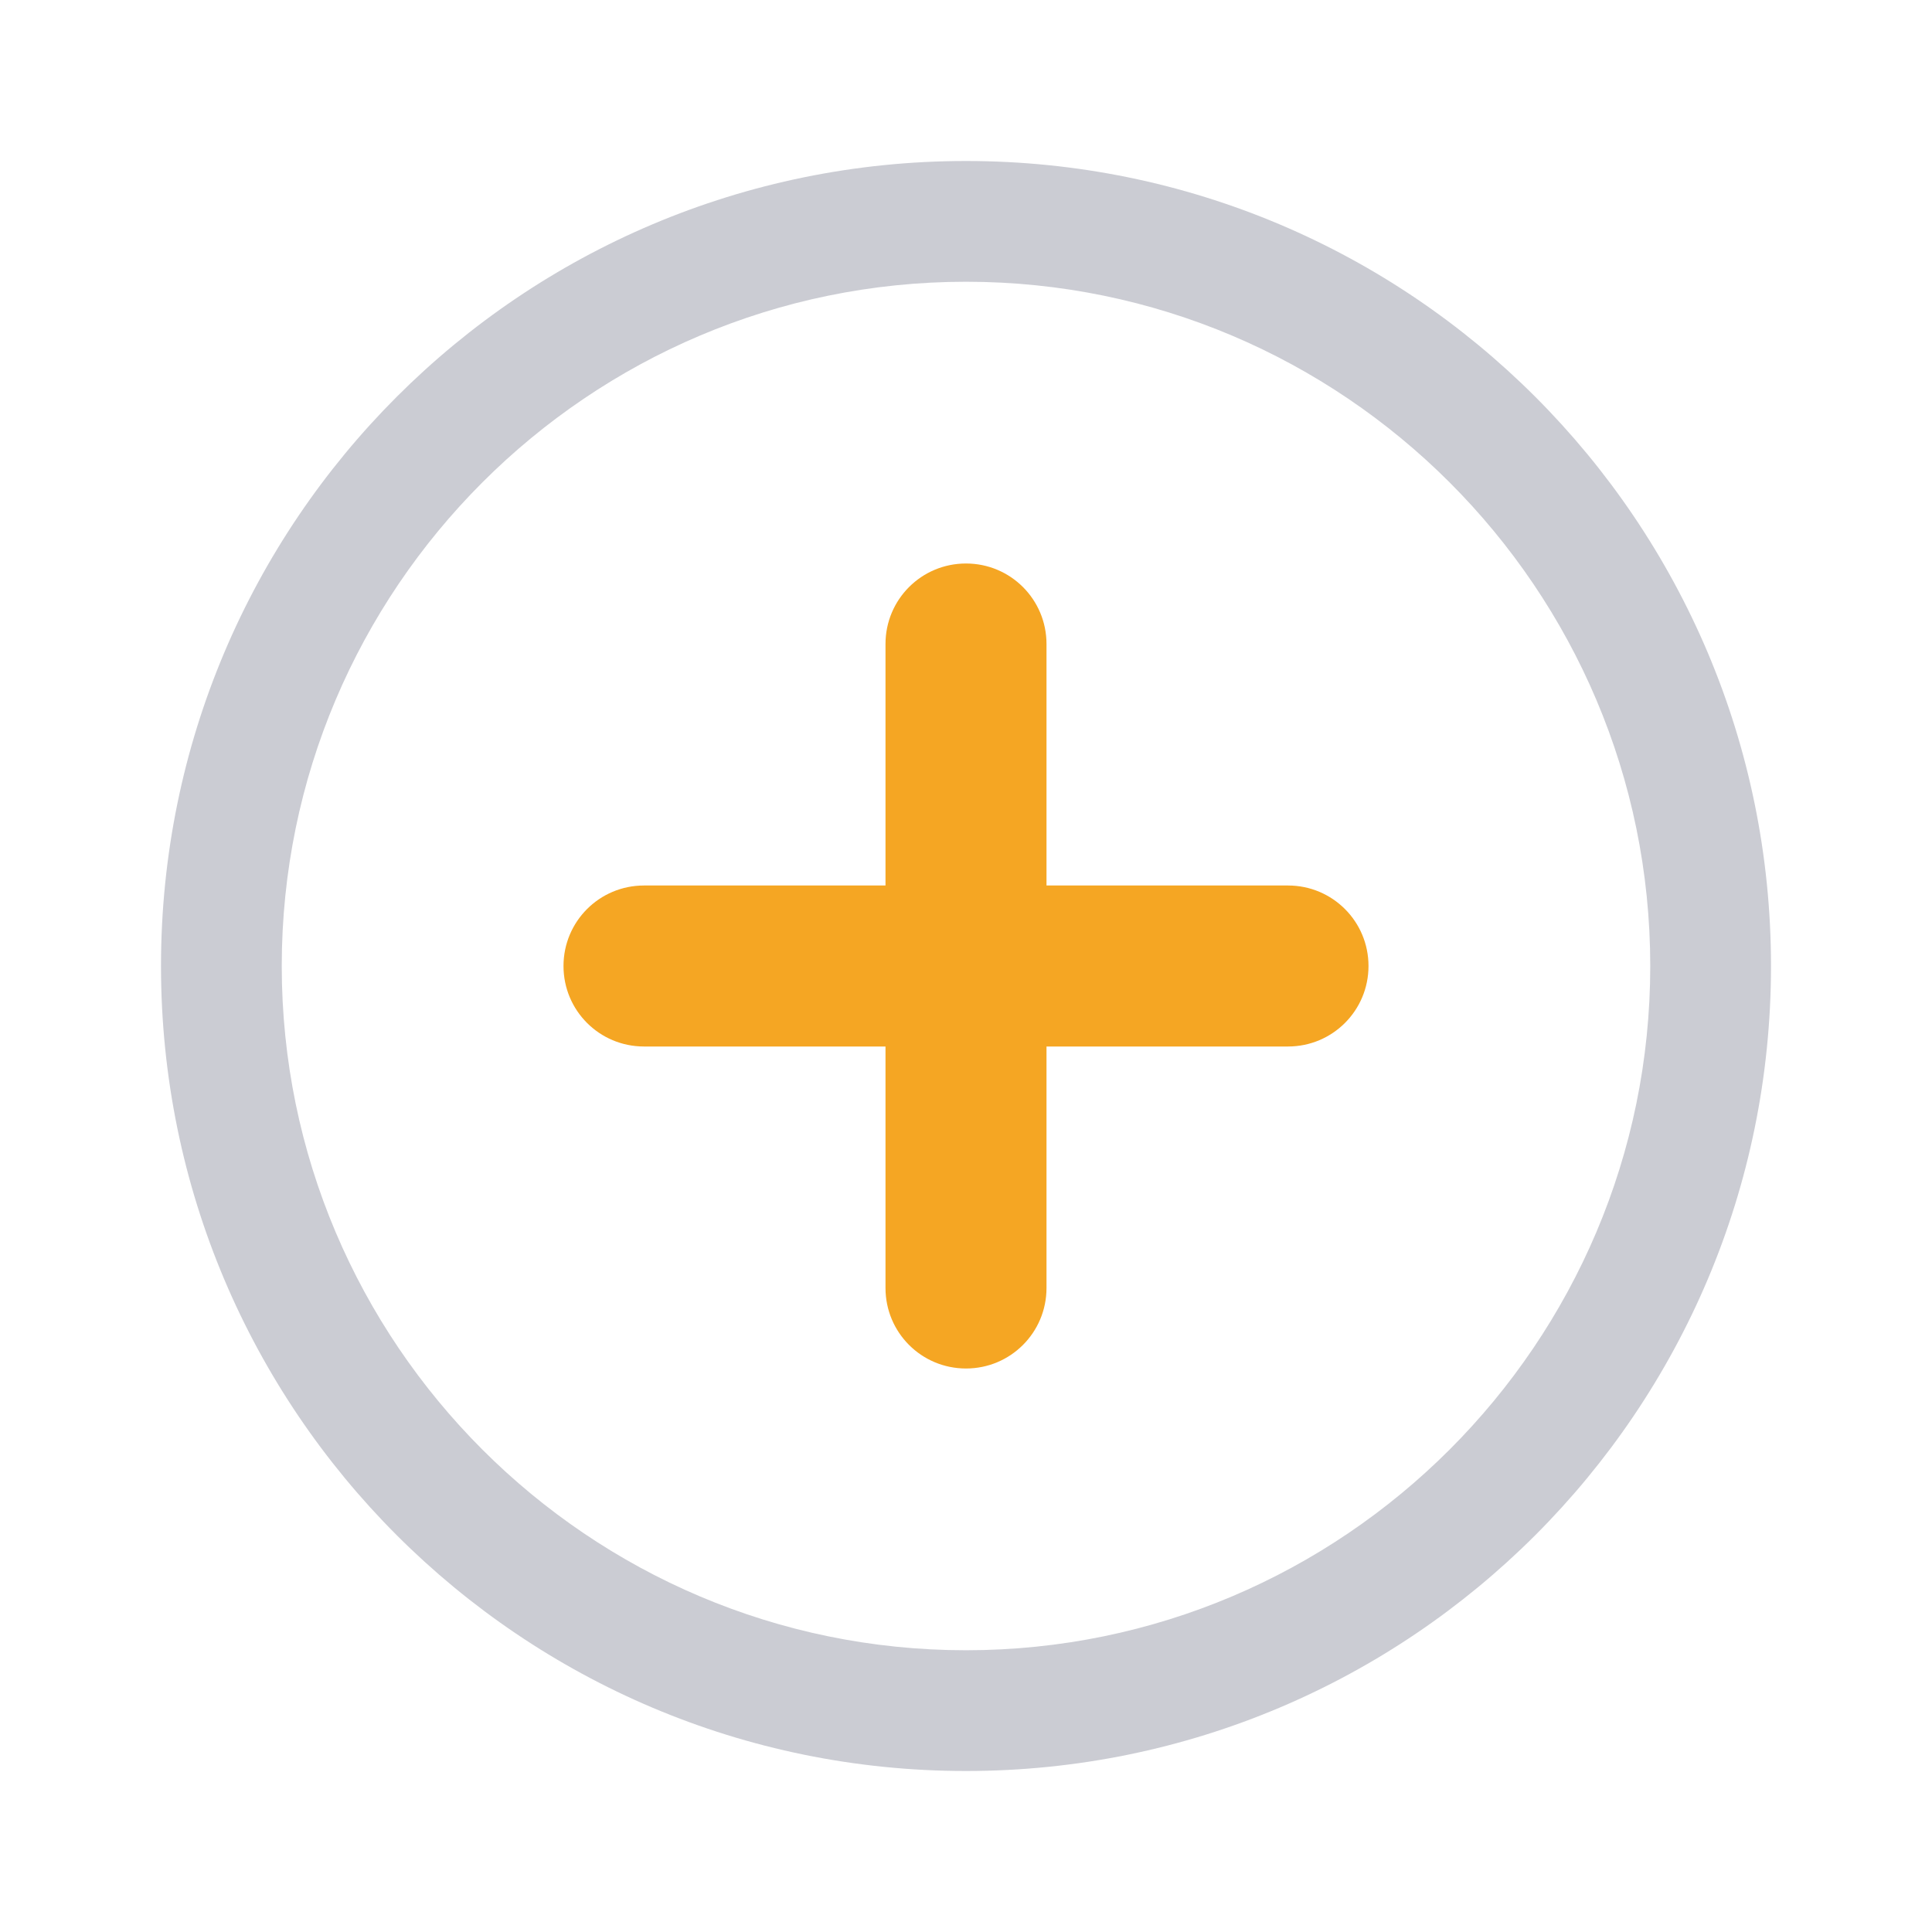 <svg width="36" height="36" xmlns="http://www.w3.org/2000/svg">
    <g fill="none" fill-rule="evenodd">
        <path d="M18 3C9.715 3 3 9.715 3 18s6.715 15 15 15 15-6.715 15-15S26.285 3 18 3m0 2.25c7.03 0 12.75 5.72 12.75 12.75S25.03 30.75 18 30.75 5.25 25.03 5.25 18 10.97 5.25 18 5.25" fill="#CBCCD3"/>
        <path d="M24 16.5h-4.5V12c0-.83-.67-1.5-1.5-1.5s-1.5.67-1.5 1.5v4.5H12c-.83 0-1.5.67-1.5 1.5s.67 1.5 1.5 1.5h4.5V24c0 .83.67 1.5 1.5 1.5s1.5-.67 1.5-1.5v-4.5H24c.83 0 1.5-.67 1.5-1.5s-.67-1.5-1.5-1.5" fill="#F5A623"/>
    </g>
</svg>
